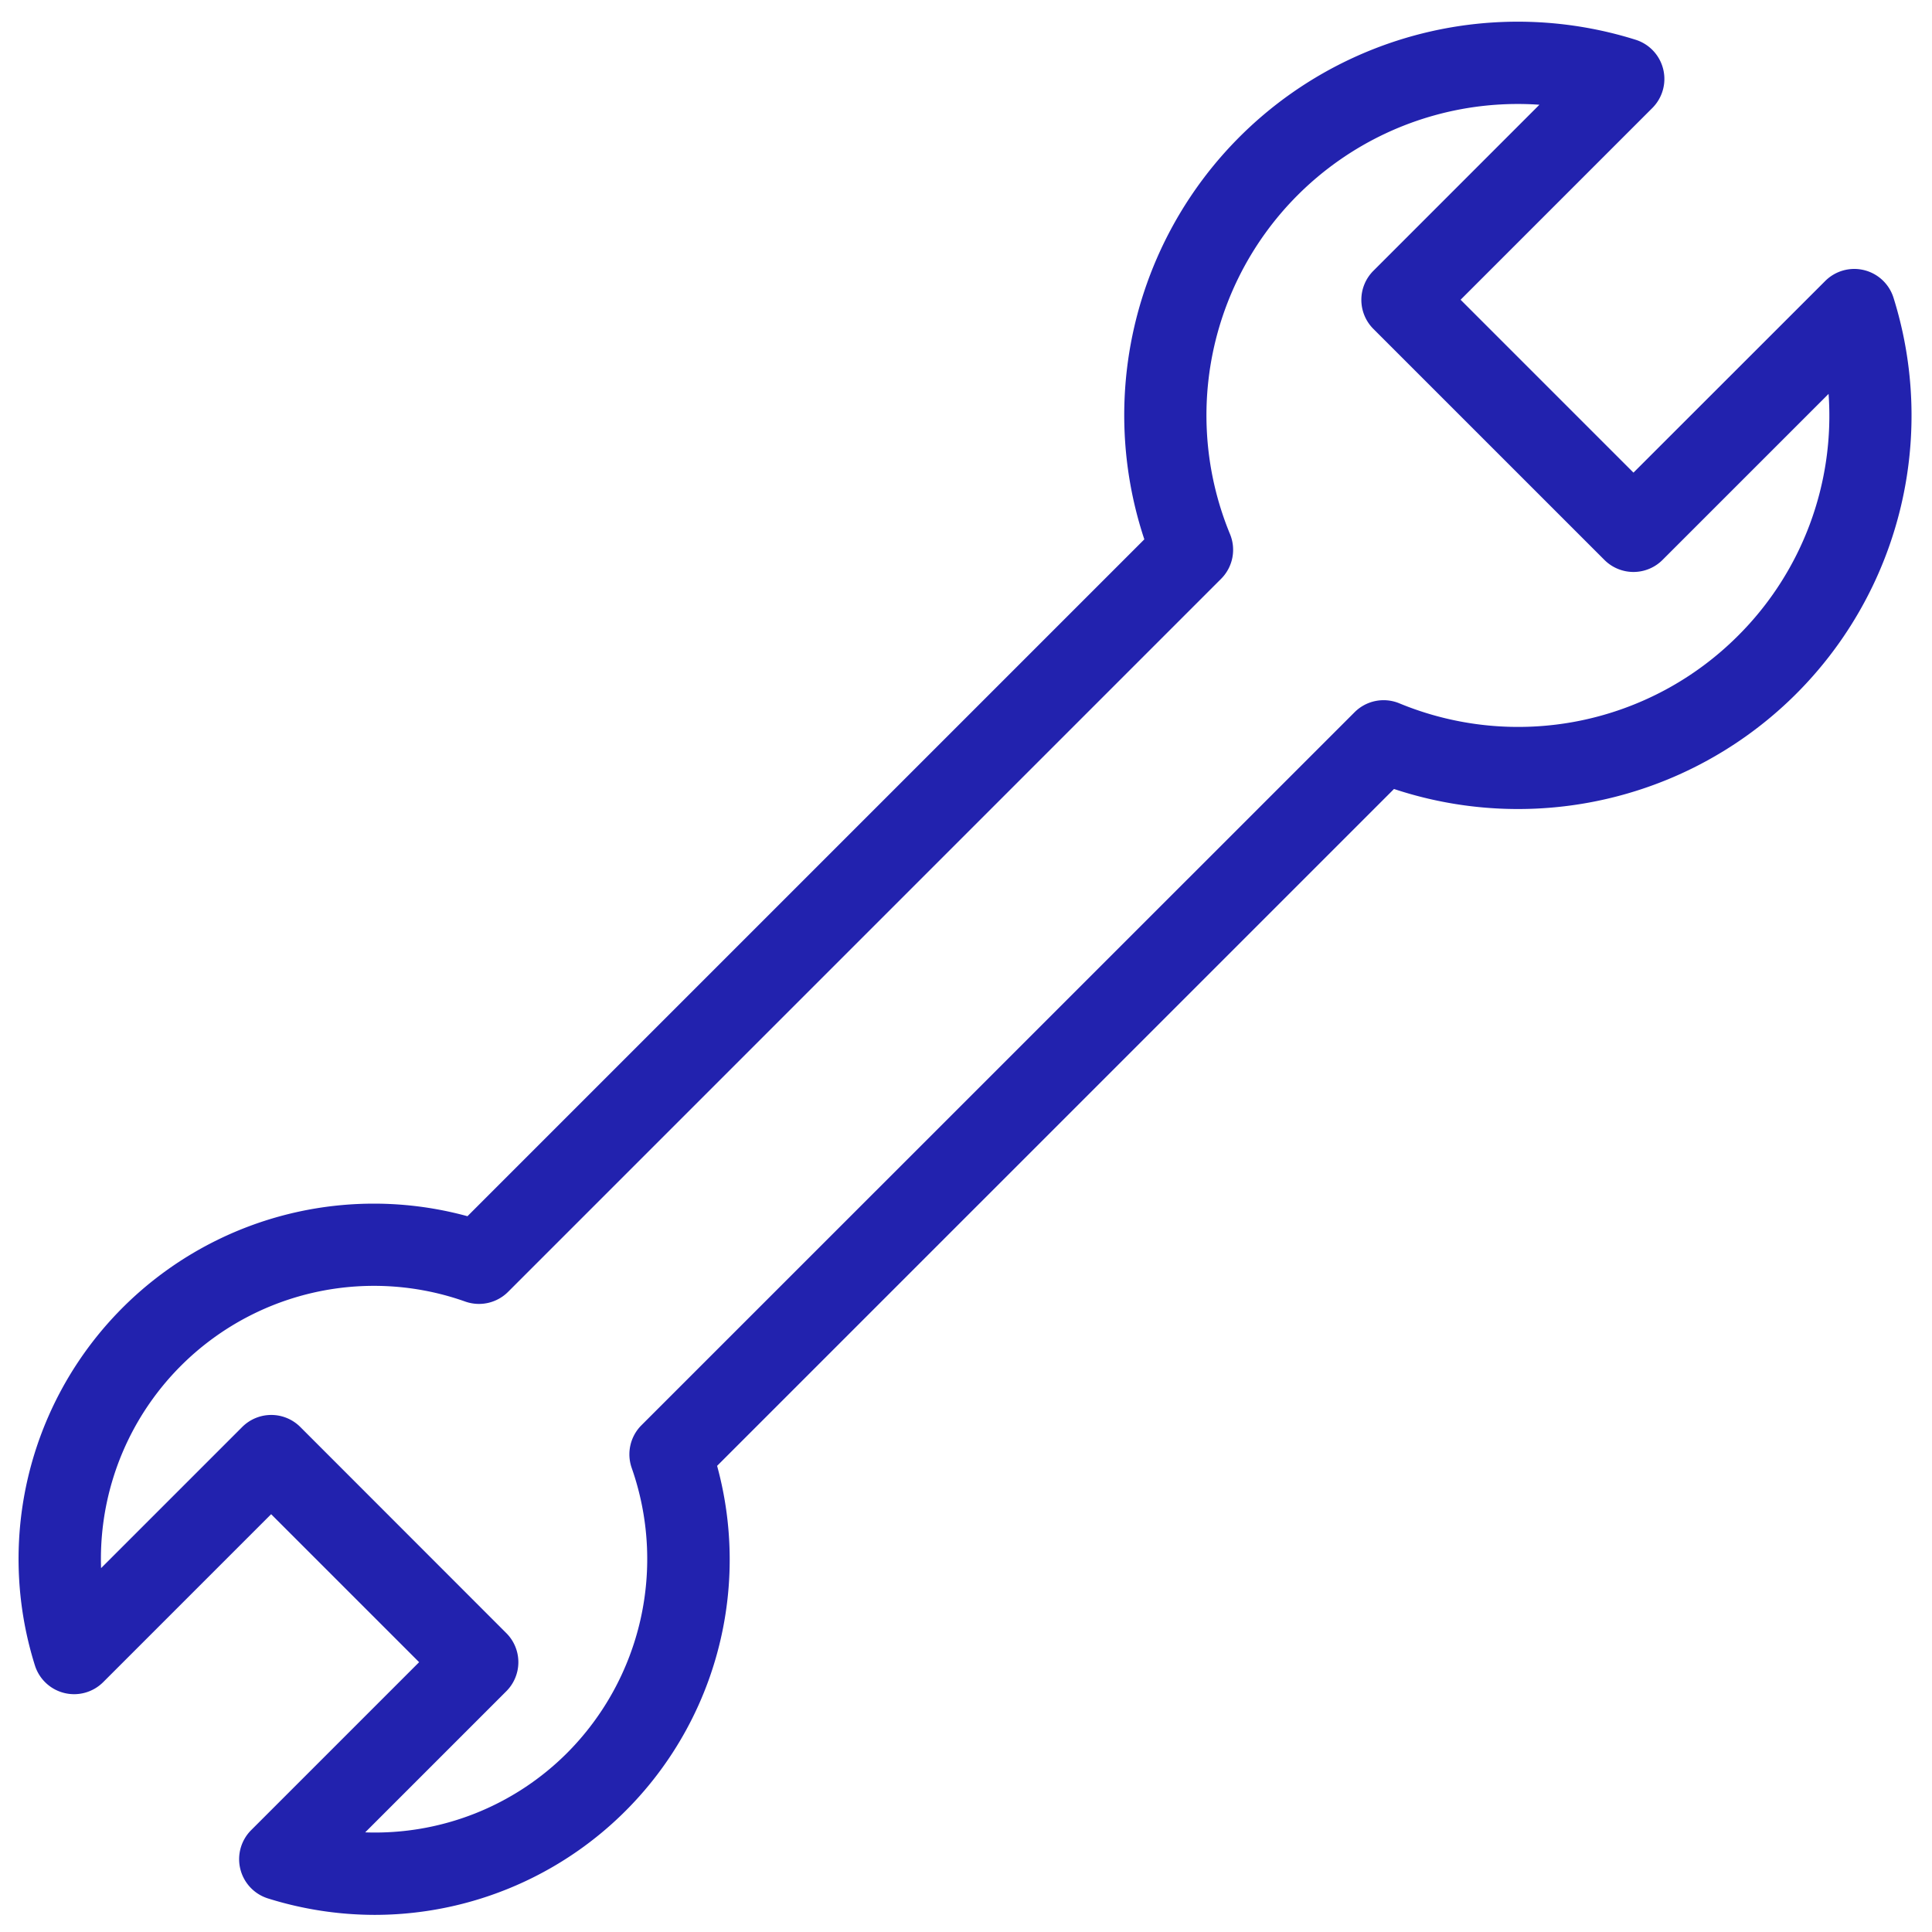 <?xml version="1.0" encoding="UTF-8" standalone="no"?>
<svg
   xmlns:dc="http://purl.org/dc/elements/1.1/"
   xmlns:cc="http://creativecommons.org/ns#"
   xmlns:rdf="http://www.w3.org/1999/02/22-rdf-syntax-ns#"
   xmlns:svg="http://www.w3.org/2000/svg"
   xmlns="http://www.w3.org/2000/svg"
   xmlns:sodipodi="http://sodipodi.sourceforge.net/DTD/sodipodi-0.dtd"
   xmlns:inkscape="http://www.inkscape.org/namespaces/inkscape"
   height="329"
   viewBox="0 0 82.25 82.25"
   width="329"
   version="1.1"
   id="svg4"
   sodipodi:docname="wrench.svg"
   inkscape:version="0.92.3 (2405546, 2018-03-11)">
  <defs
     id="defs8" />
  <sodipodi:namedview
     pagecolor="#ffffff"
     bordercolor="#666666"
     borderopacity="1"
     objecttolerance="10"
     gridtolerance="10"
     guidetolerance="10"
     inkscape:pageopacity="0"
     inkscape:pageshadow="2"
     inkscape:window-width="1920"
     inkscape:window-height="1017"
     id="namedview6"
     showgrid="false"
     inkscape:zoom="2.6074563"
     inkscape:cx="178.06705"
     inkscape:cy="182.1007"
     inkscape:window-x="-8"
     inkscape:window-y="-8"
     inkscape:window-maximized="1"
     inkscape:current-layer="svg4" />
  <path
     d="m 80.612,12.678 a 1.75,1.75 0 0 0 -2.908,-0.716 l -8.163,8.159 -7.36,-7.36 8.163,-8.163 a 1.749,1.749 0 0 0 -0.716,-2.907 16.753,16.753 0 0 0 -20.911,21.27 l -28.816,28.816 a 15.124,15.124 0 0 0 -18.416,19.12 1.75,1.75 0 0 0 2.908,0.716 l 7.15,-7.15 6.3,6.3 -7.15,7.15 a 1.75,1.75 0 0 0 0.716,2.908 15.248,15.248 0 0 0 4.543,0.7 15.125,15.125 0 0 0 14.577,-19.116 l 28.817,-28.816 a 16.754,16.754 0 0 0 21.266,-20.911 z m -6.613,14.38 a 13.229,13.229 0 0 1 -14.431,2.882 1.748,1.748 0 0 0 -1.9,0.381 l -30.361,30.356 a 1.751,1.751 0 0 0 -0.413,1.819 11.7,11.7 0 0 1 -2.731,12.112 11.558,11.558 0 0 1 -8.616,3.4 l 6.008,-6.008 a 1.748,1.748 0 0 0 0,-2.474 l -8.77,-8.775 a 1.748,1.748 0 0 0 -2.474,0 l -6.008,6.008 a 11.624,11.624 0 0 1 15.507,-11.347 1.753,1.753 0 0 0 1.819,-0.413 l 30.356,-30.357 a 1.748,1.748 0 0 0 0.381,-1.9 13.254,13.254 0 0 1 13.171,-18.283 l -7.068,7.069 a 1.749,1.749 0 0 0 0,2.475 l 9.835,9.834 a 1.748,1.748 0 0 0 2.474,0 l 7.069,-7.068 a 13.215,13.215 0 0 1 -3.848,10.289 z"
     id="path2"
     style="fill:#2222ae;fill-opacity:1"
     inkscape:connector-curvature="0" />
</svg>
